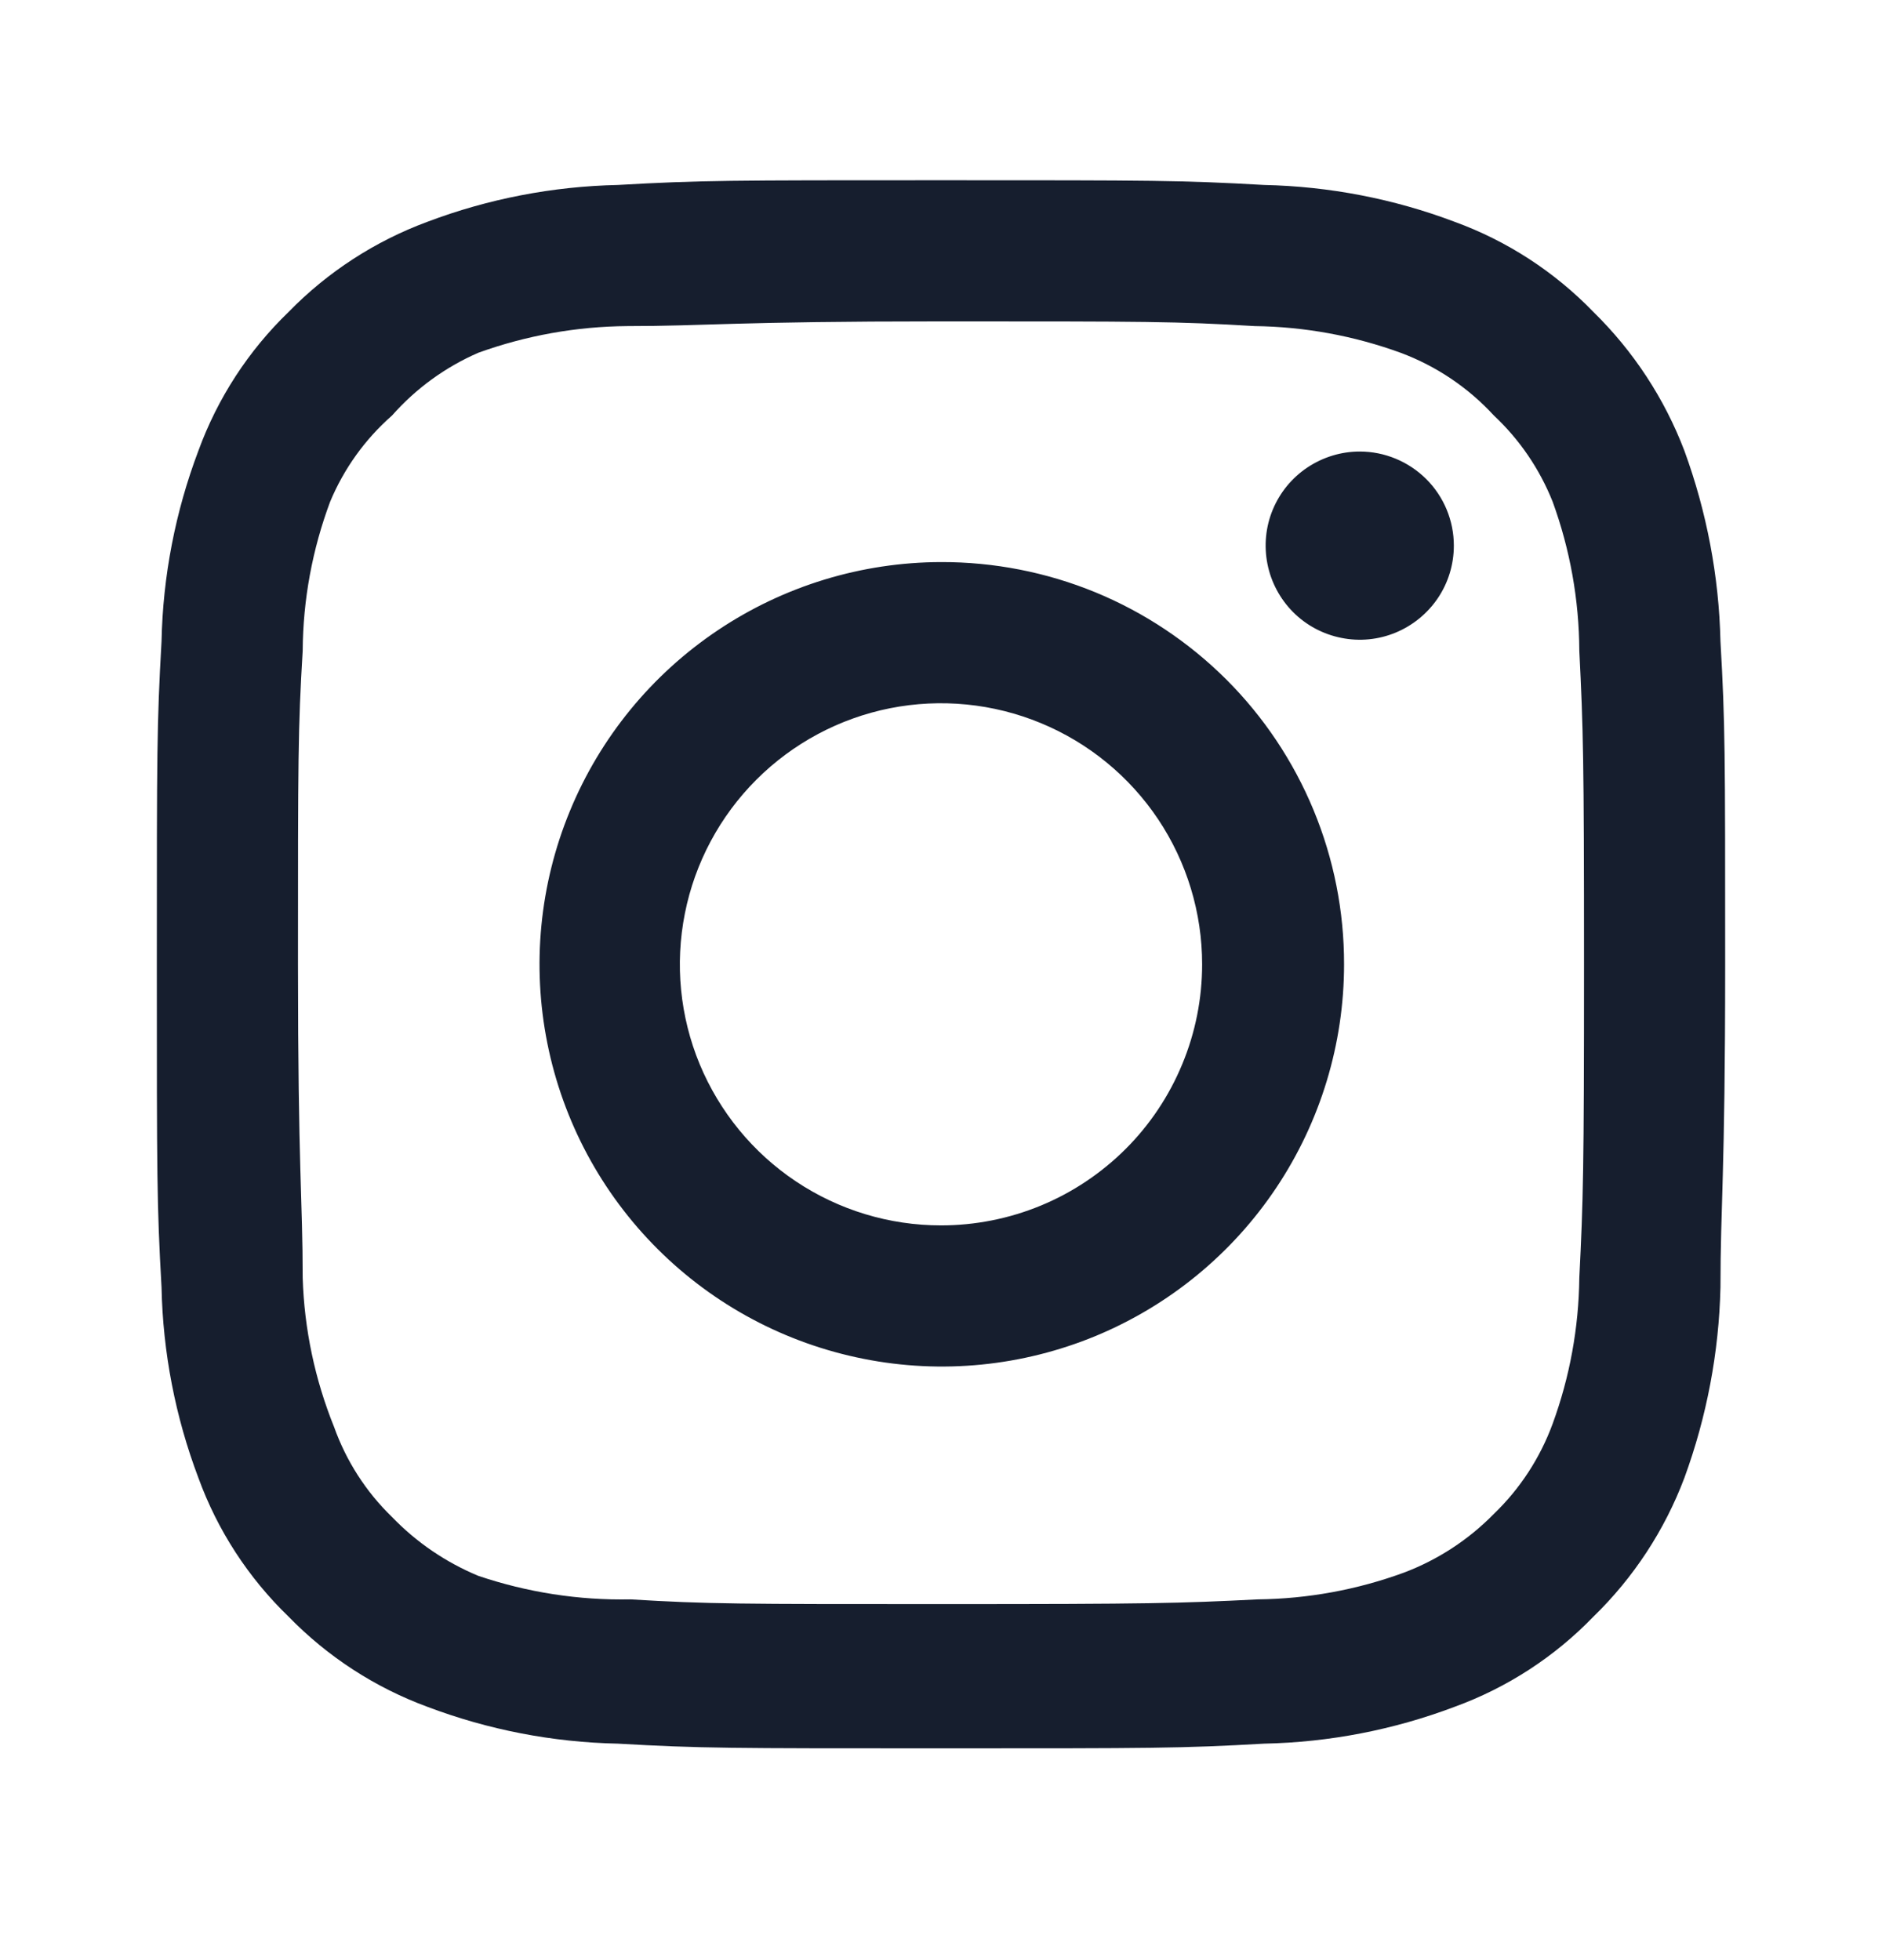 <svg width="24" height="25" viewBox="0 0 24 25" fill="none" xmlns="http://www.w3.org/2000/svg">
<path d="M17.34 5.759C17.103 5.759 16.871 5.83 16.673 5.962C16.476 6.093 16.322 6.281 16.231 6.5C16.14 6.719 16.117 6.961 16.163 7.193C16.209 7.426 16.324 7.64 16.491 7.808C16.659 7.976 16.873 8.09 17.106 8.136C17.339 8.183 17.58 8.159 17.799 8.068C18.018 7.977 18.206 7.823 18.338 7.626C18.47 7.429 18.54 7.197 18.54 6.959C18.54 6.641 18.414 6.336 18.189 6.111C17.963 5.886 17.658 5.759 17.34 5.759ZM21.94 8.179C21.921 7.35 21.765 6.529 21.48 5.749C21.226 5.082 20.83 4.479 20.32 3.979C19.825 3.467 19.22 3.073 18.55 2.829C17.773 2.535 16.951 2.377 16.12 2.359C15.06 2.299 14.72 2.299 12 2.299C9.28 2.299 8.94 2.299 7.88 2.359C7.049 2.377 6.227 2.535 5.45 2.829C4.782 3.076 4.177 3.469 3.68 3.979C3.167 4.474 2.774 5.08 2.53 5.749C2.236 6.527 2.077 7.348 2.06 8.179C2 9.239 2 9.579 2 12.299C2 15.019 2 15.359 2.06 16.419C2.077 17.25 2.236 18.072 2.53 18.849C2.774 19.519 3.167 20.124 3.68 20.619C4.177 21.13 4.782 21.523 5.45 21.769C6.227 22.063 7.049 22.222 7.88 22.239C8.94 22.299 9.28 22.299 12 22.299C14.72 22.299 15.06 22.299 16.12 22.239C16.951 22.222 17.773 22.063 18.55 21.769C19.22 21.525 19.825 21.132 20.32 20.619C20.832 20.122 21.228 19.517 21.48 18.849C21.765 18.07 21.921 17.249 21.94 16.419C21.94 15.359 22 15.019 22 12.299C22 9.579 22 9.239 21.94 8.179ZM20.14 16.299C20.133 16.934 20.018 17.563 19.8 18.159C19.64 18.595 19.384 18.988 19.05 19.309C18.726 19.64 18.333 19.896 17.9 20.059C17.304 20.277 16.675 20.392 16.04 20.399C15.04 20.449 14.67 20.459 12.04 20.459C9.41 20.459 9.04 20.459 8.04 20.399C7.381 20.412 6.725 20.31 6.1 20.099C5.686 19.927 5.311 19.672 5 19.349C4.668 19.028 4.415 18.634 4.26 18.199C4.016 17.595 3.88 16.951 3.86 16.299C3.86 15.299 3.8 14.929 3.8 12.299C3.8 9.669 3.8 9.299 3.86 8.299C3.864 7.65 3.983 7.007 4.21 6.399C4.386 5.977 4.656 5.601 5 5.299C5.304 4.955 5.679 4.682 6.1 4.499C6.71 4.279 7.352 4.164 8 4.159C9 4.159 9.37 4.099 12 4.099C14.63 4.099 15 4.099 16 4.159C16.635 4.167 17.264 4.282 17.86 4.499C18.314 4.668 18.722 4.942 19.05 5.299C19.378 5.606 19.634 5.982 19.8 6.399C20.022 7.008 20.137 7.651 20.14 8.299C20.19 9.299 20.2 9.669 20.2 12.299C20.2 14.929 20.19 15.299 20.14 16.299ZM12 7.169C10.986 7.171 9.995 7.474 9.153 8.039C8.31 8.604 7.654 9.406 7.268 10.343C6.881 11.281 6.781 12.312 6.98 13.306C7.179 14.301 7.668 15.214 8.386 15.93C9.104 16.647 10.018 17.134 11.013 17.331C12.008 17.529 13.039 17.426 13.976 17.038C14.912 16.649 15.713 15.992 16.276 15.148C16.839 14.305 17.14 13.313 17.14 12.299C17.141 11.624 17.009 10.956 16.751 10.332C16.493 9.709 16.115 9.142 15.637 8.665C15.159 8.189 14.592 7.811 13.968 7.554C13.344 7.298 12.675 7.167 12 7.169ZM12 15.629C11.341 15.629 10.698 15.434 10.15 15.068C9.602 14.702 9.176 14.182 8.923 13.574C8.671 12.965 8.605 12.296 8.734 11.65C8.862 11.004 9.18 10.41 9.645 9.945C10.111 9.479 10.704 9.162 11.35 9.033C11.996 8.905 12.666 8.971 13.274 9.223C13.883 9.475 14.403 9.902 14.769 10.449C15.135 10.997 15.33 11.641 15.33 12.299C15.33 12.737 15.244 13.17 15.076 13.574C14.909 13.978 14.664 14.345 14.355 14.654C14.045 14.963 13.678 15.209 13.274 15.376C12.87 15.543 12.437 15.629 12 15.629Z" fill="#161E2E"/>
</svg>
